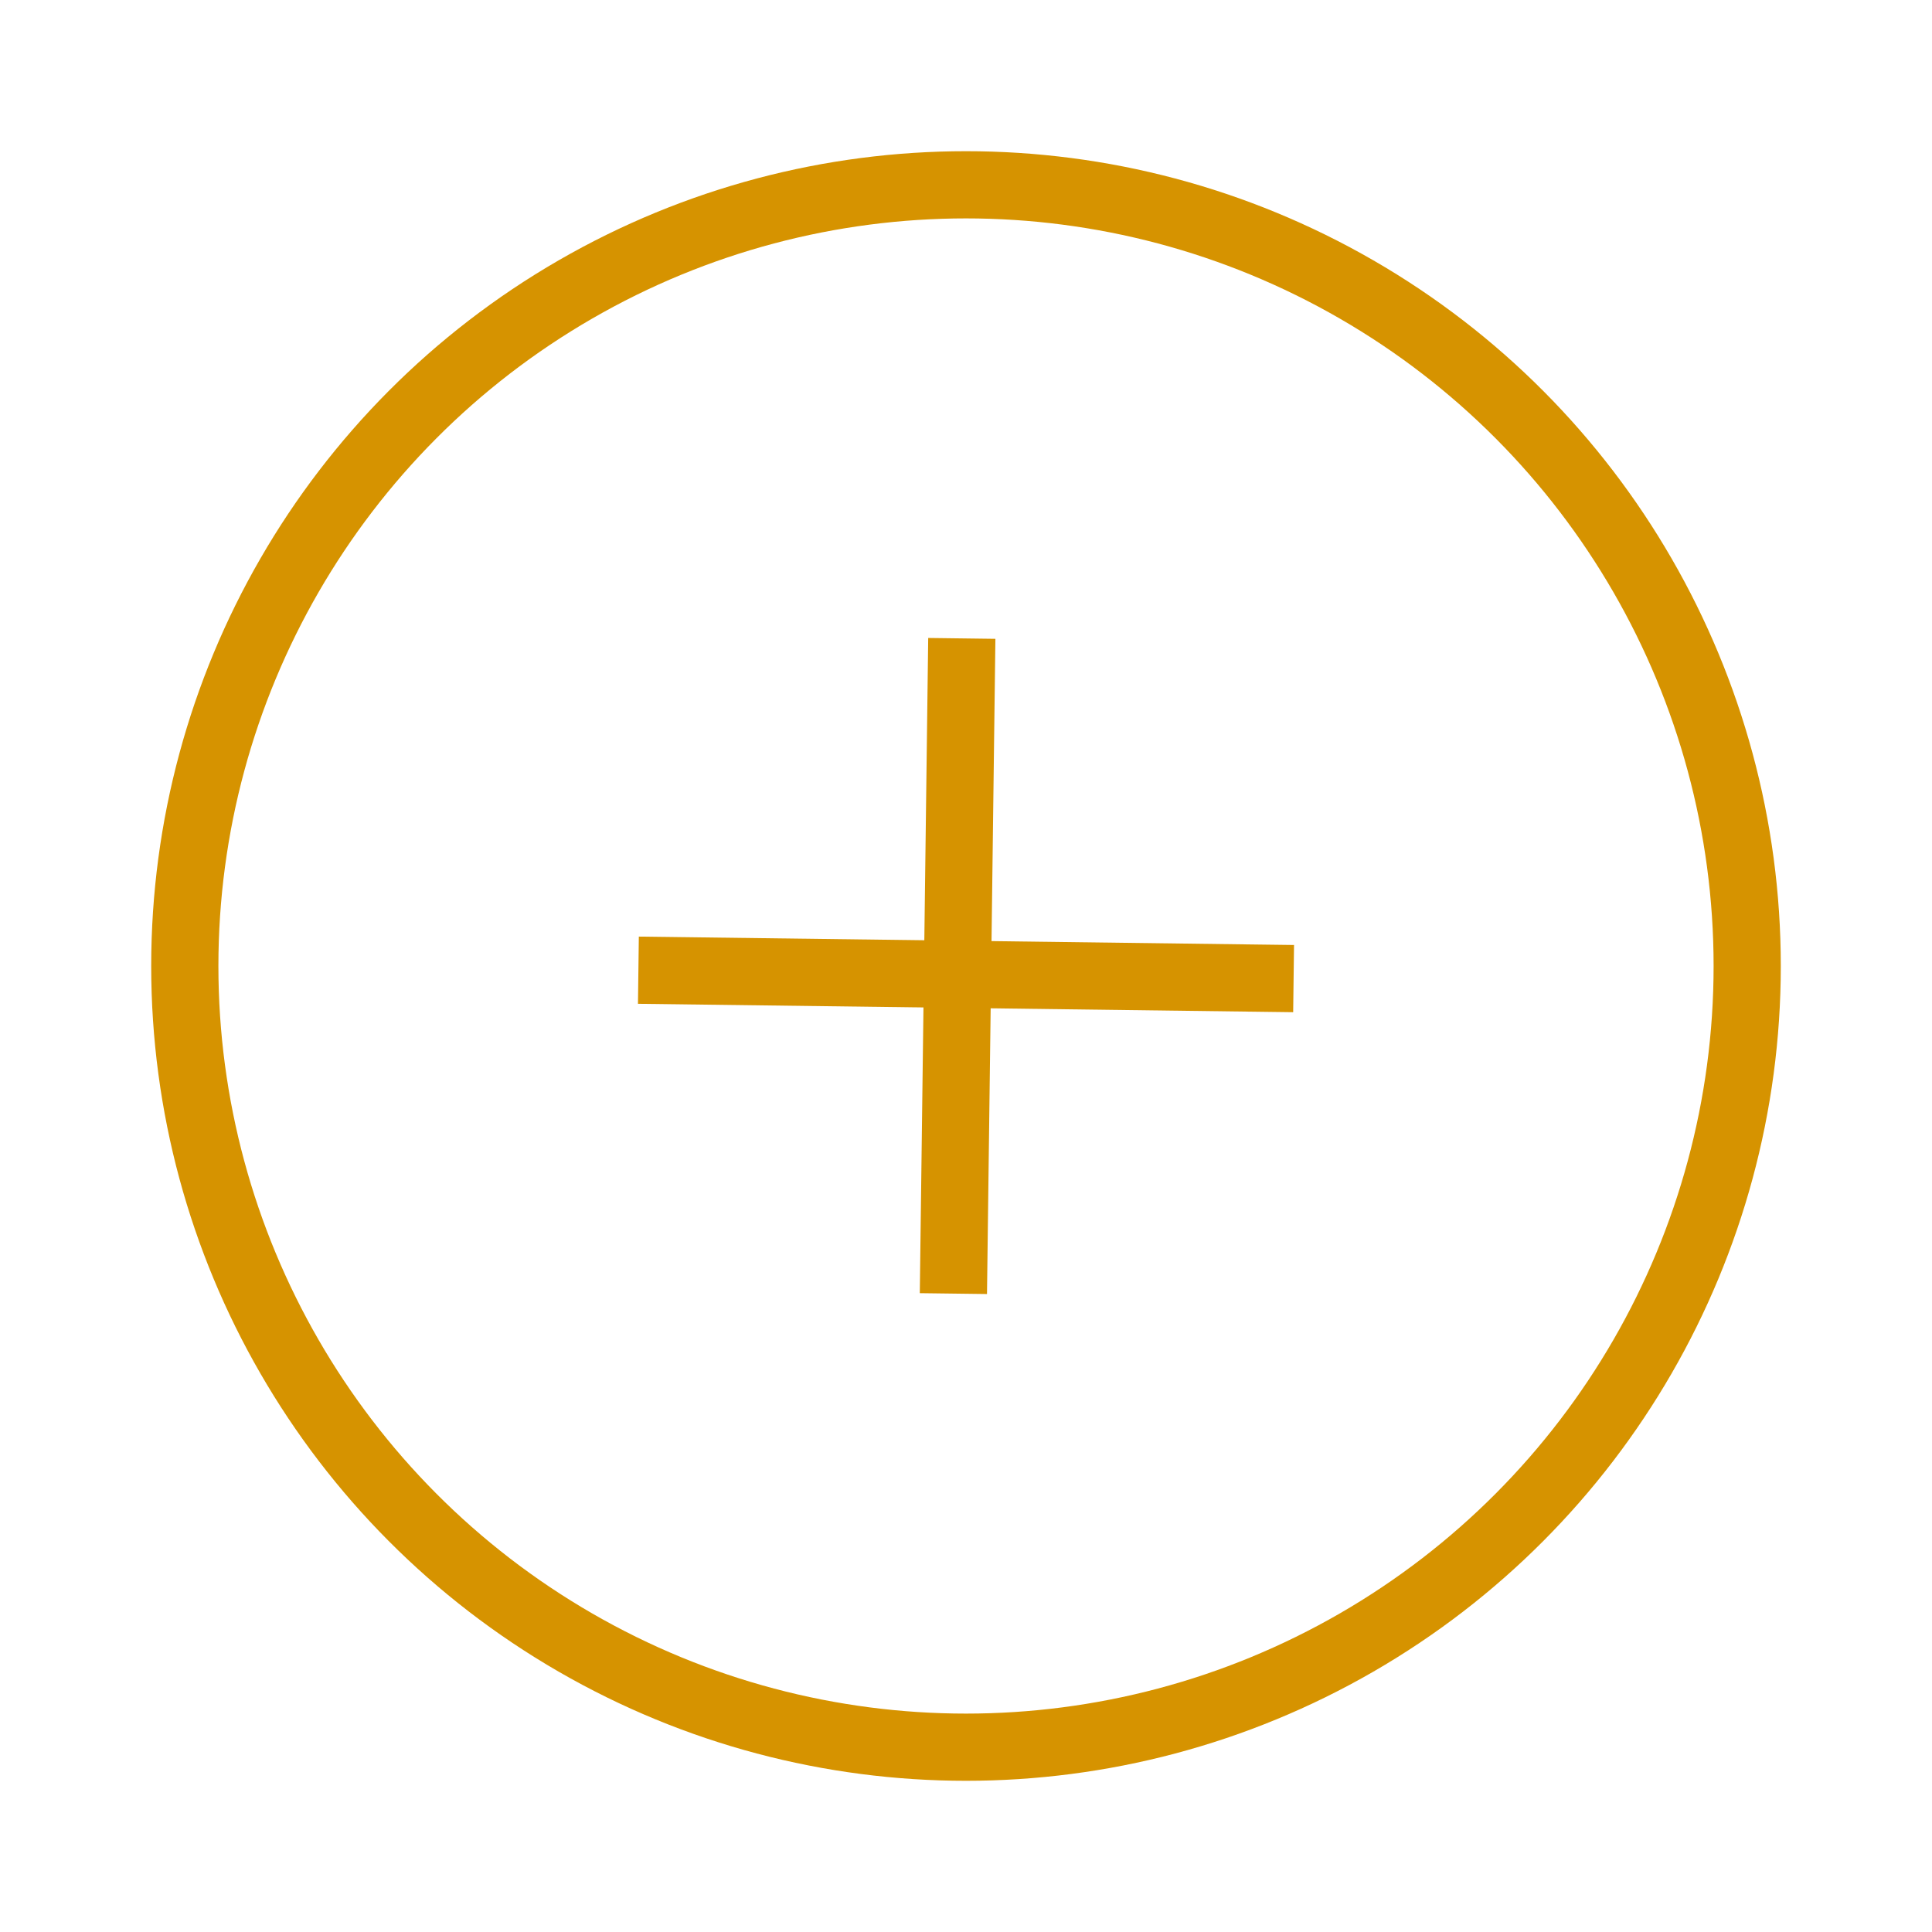 <svg xmlns="http://www.w3.org/2000/svg" xmlns:xlink="http://www.w3.org/1999/xlink" width="115" height="115" viewBox="0 0 115 115">
  <defs>
    <filter id="Ellipse_6" x="0" y="0" width="115" height="115" filterUnits="userSpaceOnUse">
      <feOffset dy="3" input="SourceAlpha"/>
      <feGaussianBlur stdDeviation="3" result="blur"/>
      <feFlood flood-opacity="0.161"/>
      <feComposite operator="in" in2="blur"/>
      <feComposite in="SourceGraphic"/>
    </filter>
    <filter id="Line_1" x="45.75" y="28.974" width="22.5" height="57.051" filterUnits="userSpaceOnUse">
      <feOffset dy="3" input="SourceAlpha"/>
      <feGaussianBlur stdDeviation="3" result="blur-2"/>
      <feFlood flood-opacity="0.161"/>
      <feComposite operator="in" in2="blur-2"/>
      <feComposite in="SourceGraphic"/>
    </filter>
    <filter id="Line_2" x="28.974" y="46.75" width="57.051" height="22.5" filterUnits="userSpaceOnUse">
      <feOffset dy="3" input="SourceAlpha"/>
      <feGaussianBlur stdDeviation="3" result="blur-3"/>
      <feFlood flood-opacity="0.161"/>
      <feComposite operator="in" in2="blur-3"/>
      <feComposite in="SourceGraphic"/>
    </filter>
  </defs>
  <g id="Plus" transform="translate(9 6)">
    <g transform="matrix(1, 0, 0, 1, -9, -6)" filter="url(#Ellipse_6)">
      <g id="Ellipse_6-2" data-name="Ellipse 6" transform="translate(9 6)" fill="none" stroke="#d69300" stroke-width="4">
        <circle cx="48.5" cy="48.5" r="48.5" stroke="none"/>
        <circle cx="48.5" cy="48.5" r="46.5" fill="none"/>
      </g>
    </g>
    <g transform="matrix(1, 0, 0, 1, -9, -6)" filter="url(#Line_1)">
      <line id="Line_1-2" data-name="Line 1" x1="0.5" y2="39" transform="translate(56.75 35)" fill="none" stroke="#d69300" stroke-width="4"/>
    </g>
    <g transform="matrix(1, 0, 0, 1, -9, -6)" filter="url(#Line_2)">
      <line id="Line_2-2" data-name="Line 2" x1="0.5" y2="39" transform="translate(77 54.75) rotate(90)" fill="none" stroke="#d69300" stroke-width="4"/>
    </g>
  </g>
</svg>
